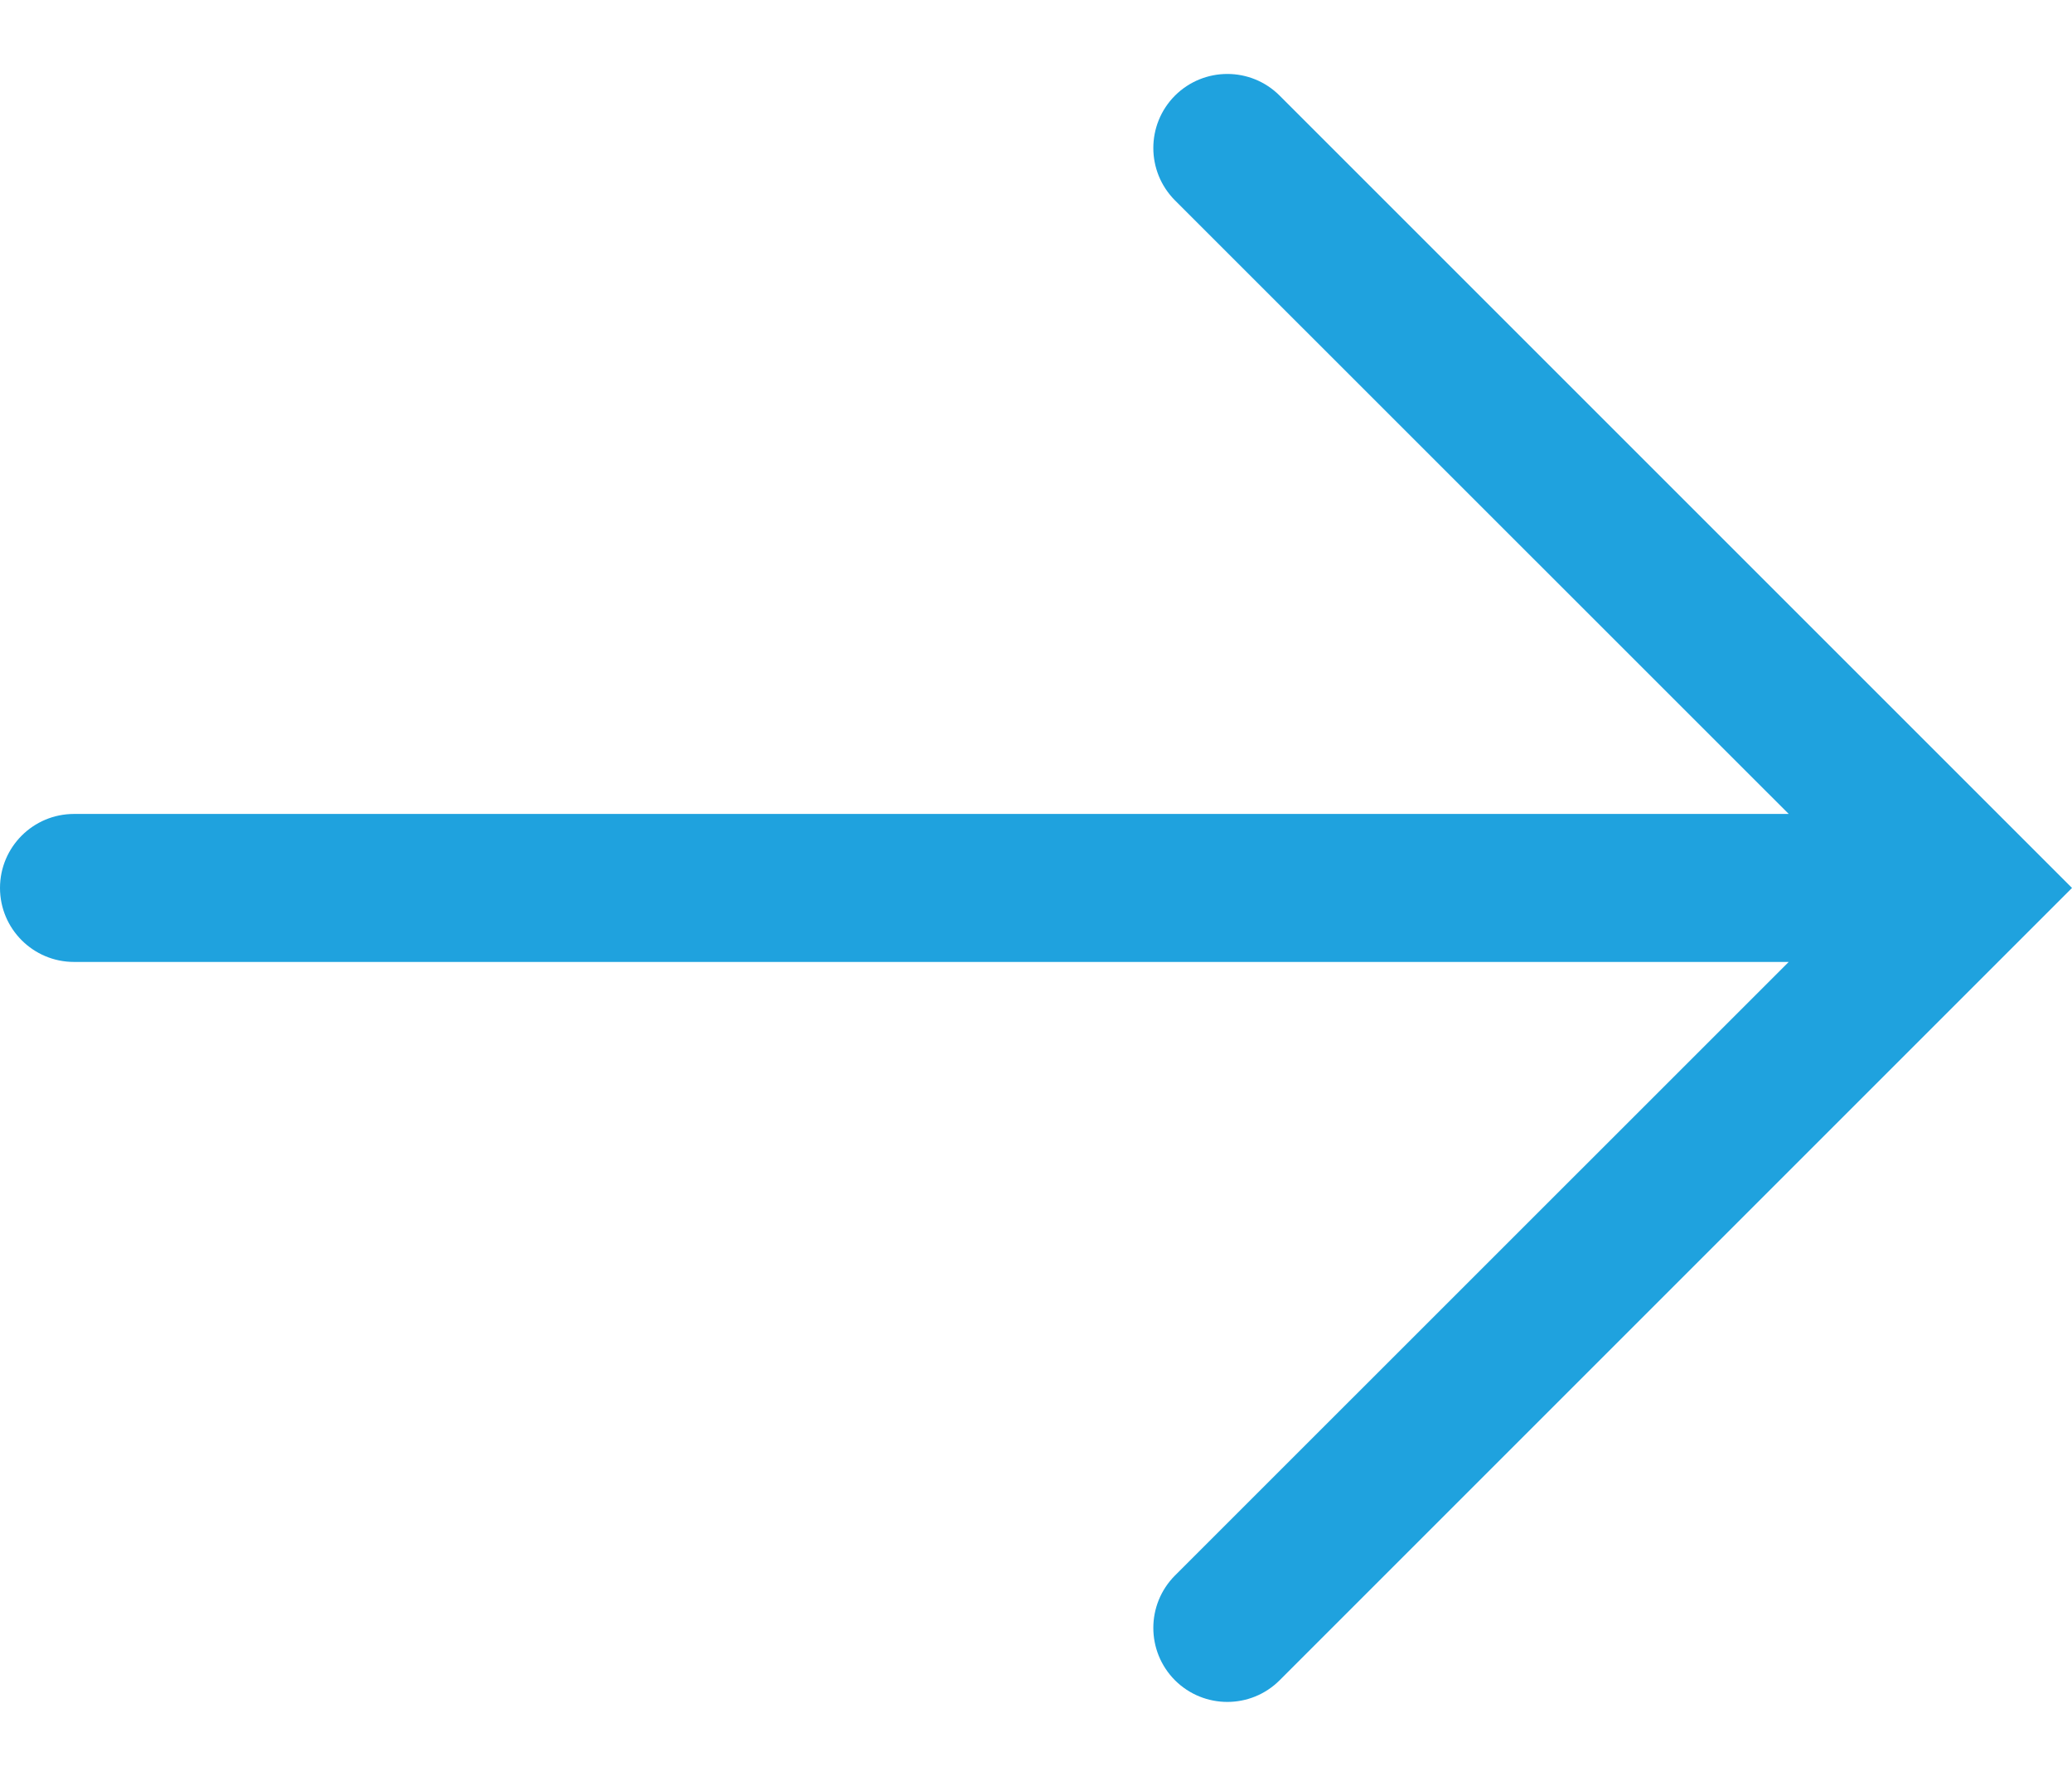 <svg width="14" height="12" viewBox="0 0 14 12" fill="none" xmlns="http://www.w3.org/2000/svg">
<path fill-rule="evenodd" clip-rule="evenodd" d="M12.086 6.5L7.939 10.646C7.744 10.842 7.744 11.158 7.939 11.354C8.135 11.549 8.451 11.549 8.646 11.354L14 6L8.646 0.646C8.451 0.451 8.135 0.451 7.939 0.646C7.744 0.842 7.744 1.158 7.939 1.354L12.086 5.5H0.5C0.224 5.5 0 5.724 0 6C0 6.276 0.224 6.5 0.5 6.5H12.086Z" fill="#1FA2DE"/>
</svg>

